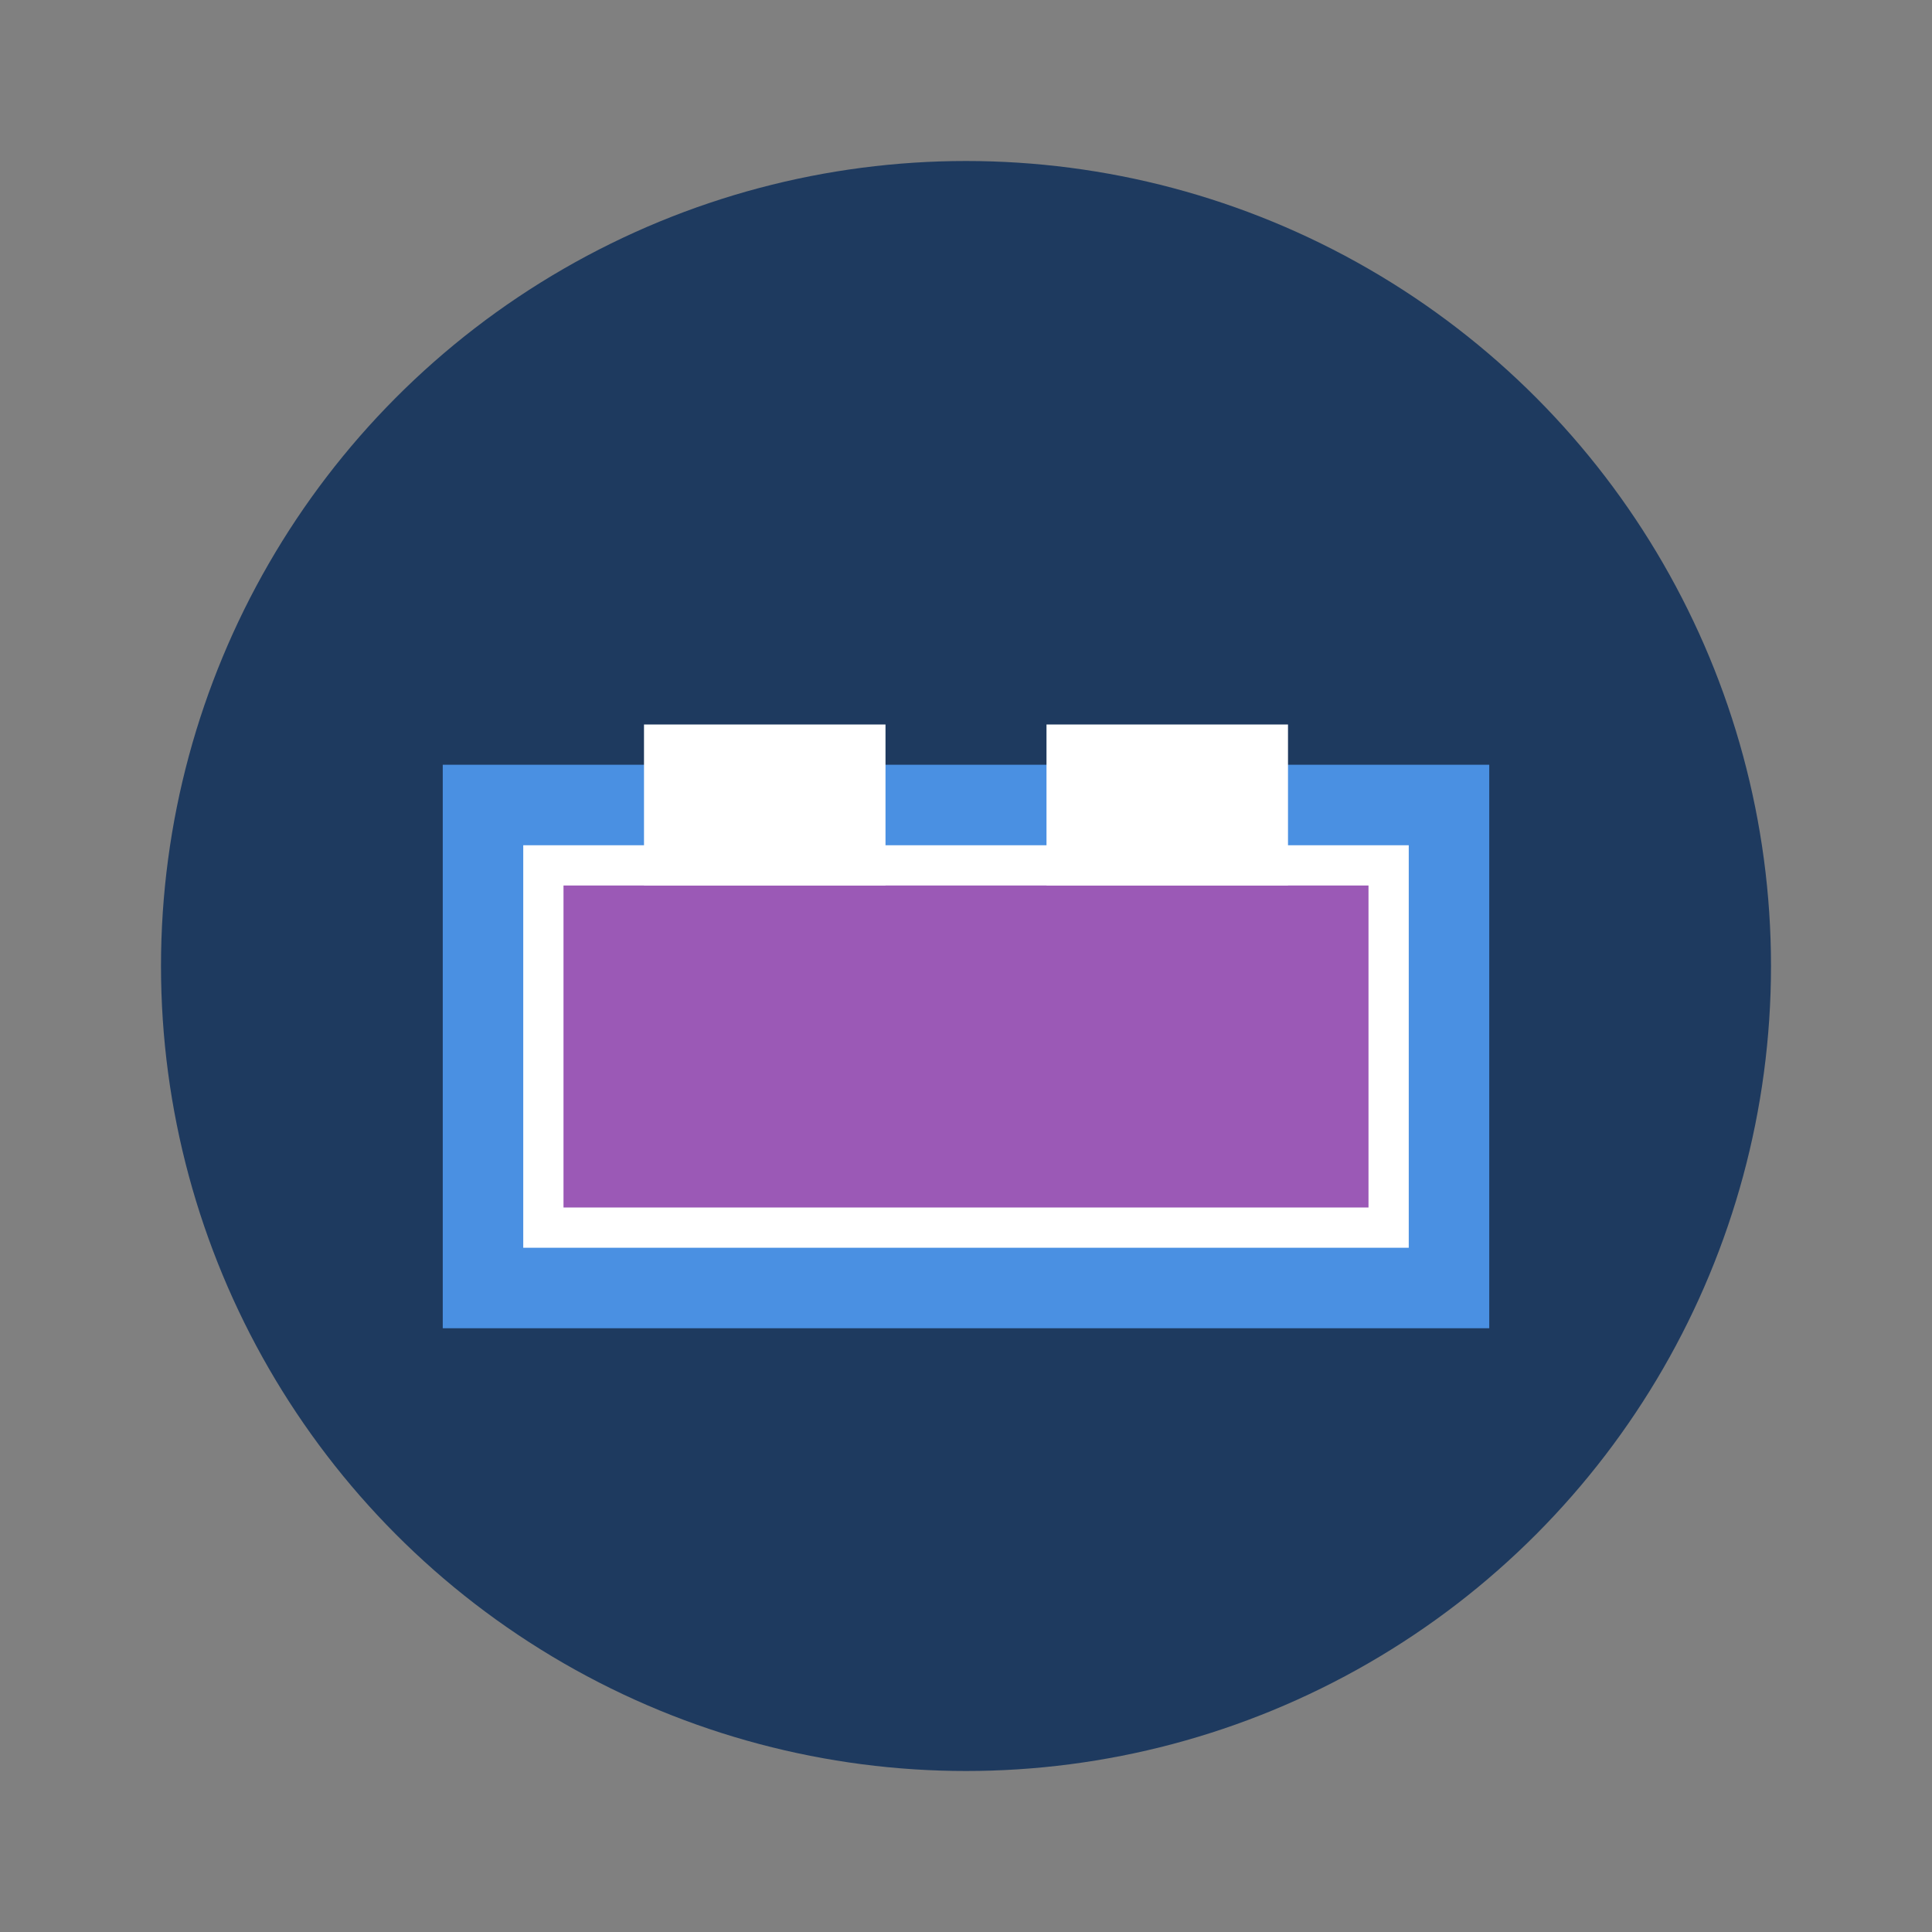 <svg width="48" height="48" viewBox="0 0 48 48" fill="none" xmlns="http://www.w3.org/2000/svg">
    <rect x="0" y="0" width="48" height="48" fill="#808080" stroke="none"/>
    <!-- 背景圆，使用主色调（深蓝色） -->
    <circle cx="24" cy="24" r="20" fill="#1E3A5F"/>
    
    <!-- 床的框架，边框使用较淡蓝色 -->
    <rect x="12" y="20" width="24" height="12" fill="white" stroke="#4A90E2" stroke-width="2"/>
    
    <!-- 床垫，使用辅助色（紫色） -->
    <rect x="14" y="22" width="20" height="8" fill="#9B59B6"/>
    
    <!-- 枕头 -->
    <rect x="16" y="18" width="6" height="4" fill="white"/>
    <rect x="26" y="18" width="6" height="4" fill="white"/>
</svg> 